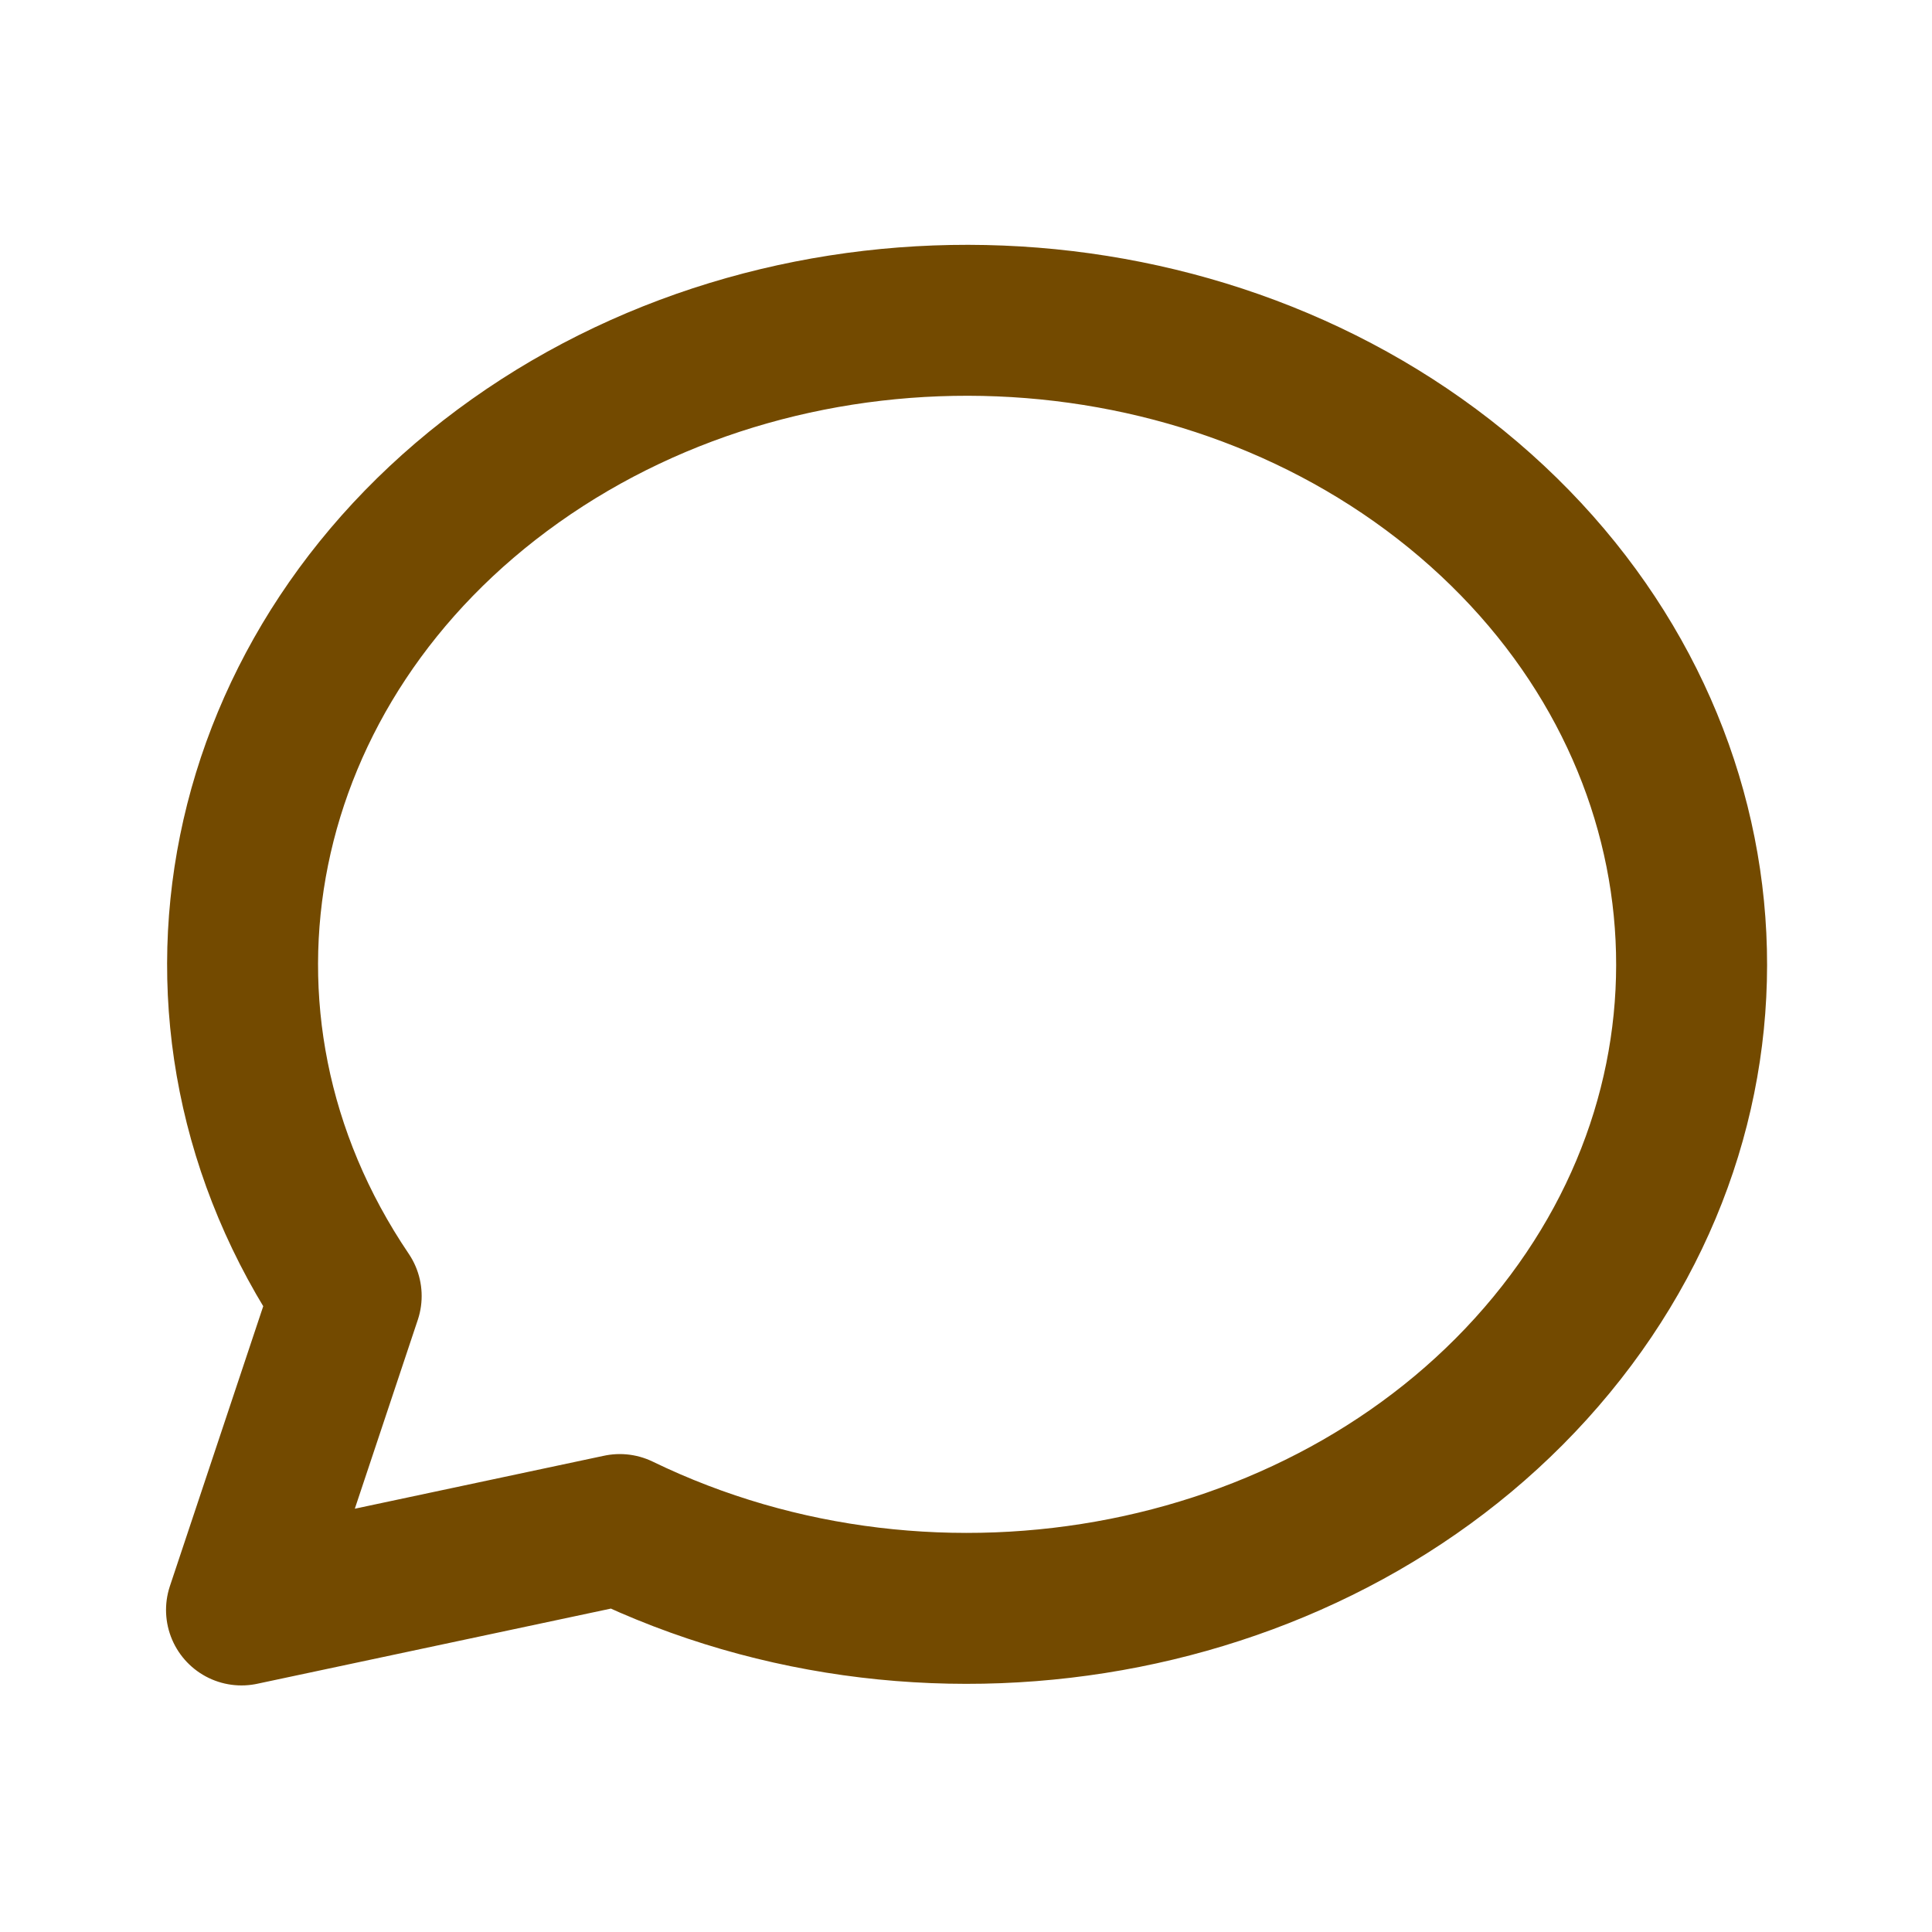 <svg width="16" height="16" viewBox="0 0 16 16" fill="none" xmlns="http://www.w3.org/2000/svg">
<path d="M2 13.333L2.867 10.733C1.317 8.442 1.916 5.485 4.267 3.817C6.617 2.15 9.993 2.287 12.163 4.137C14.333 5.989 14.627 8.981 12.849 11.138C11.072 13.295 7.773 13.948 5.133 12.667L2 13.333Z" stroke="#734A00" stroke-width="1.25" stroke-linecap="round" stroke-linejoin="round"/>
</svg>
